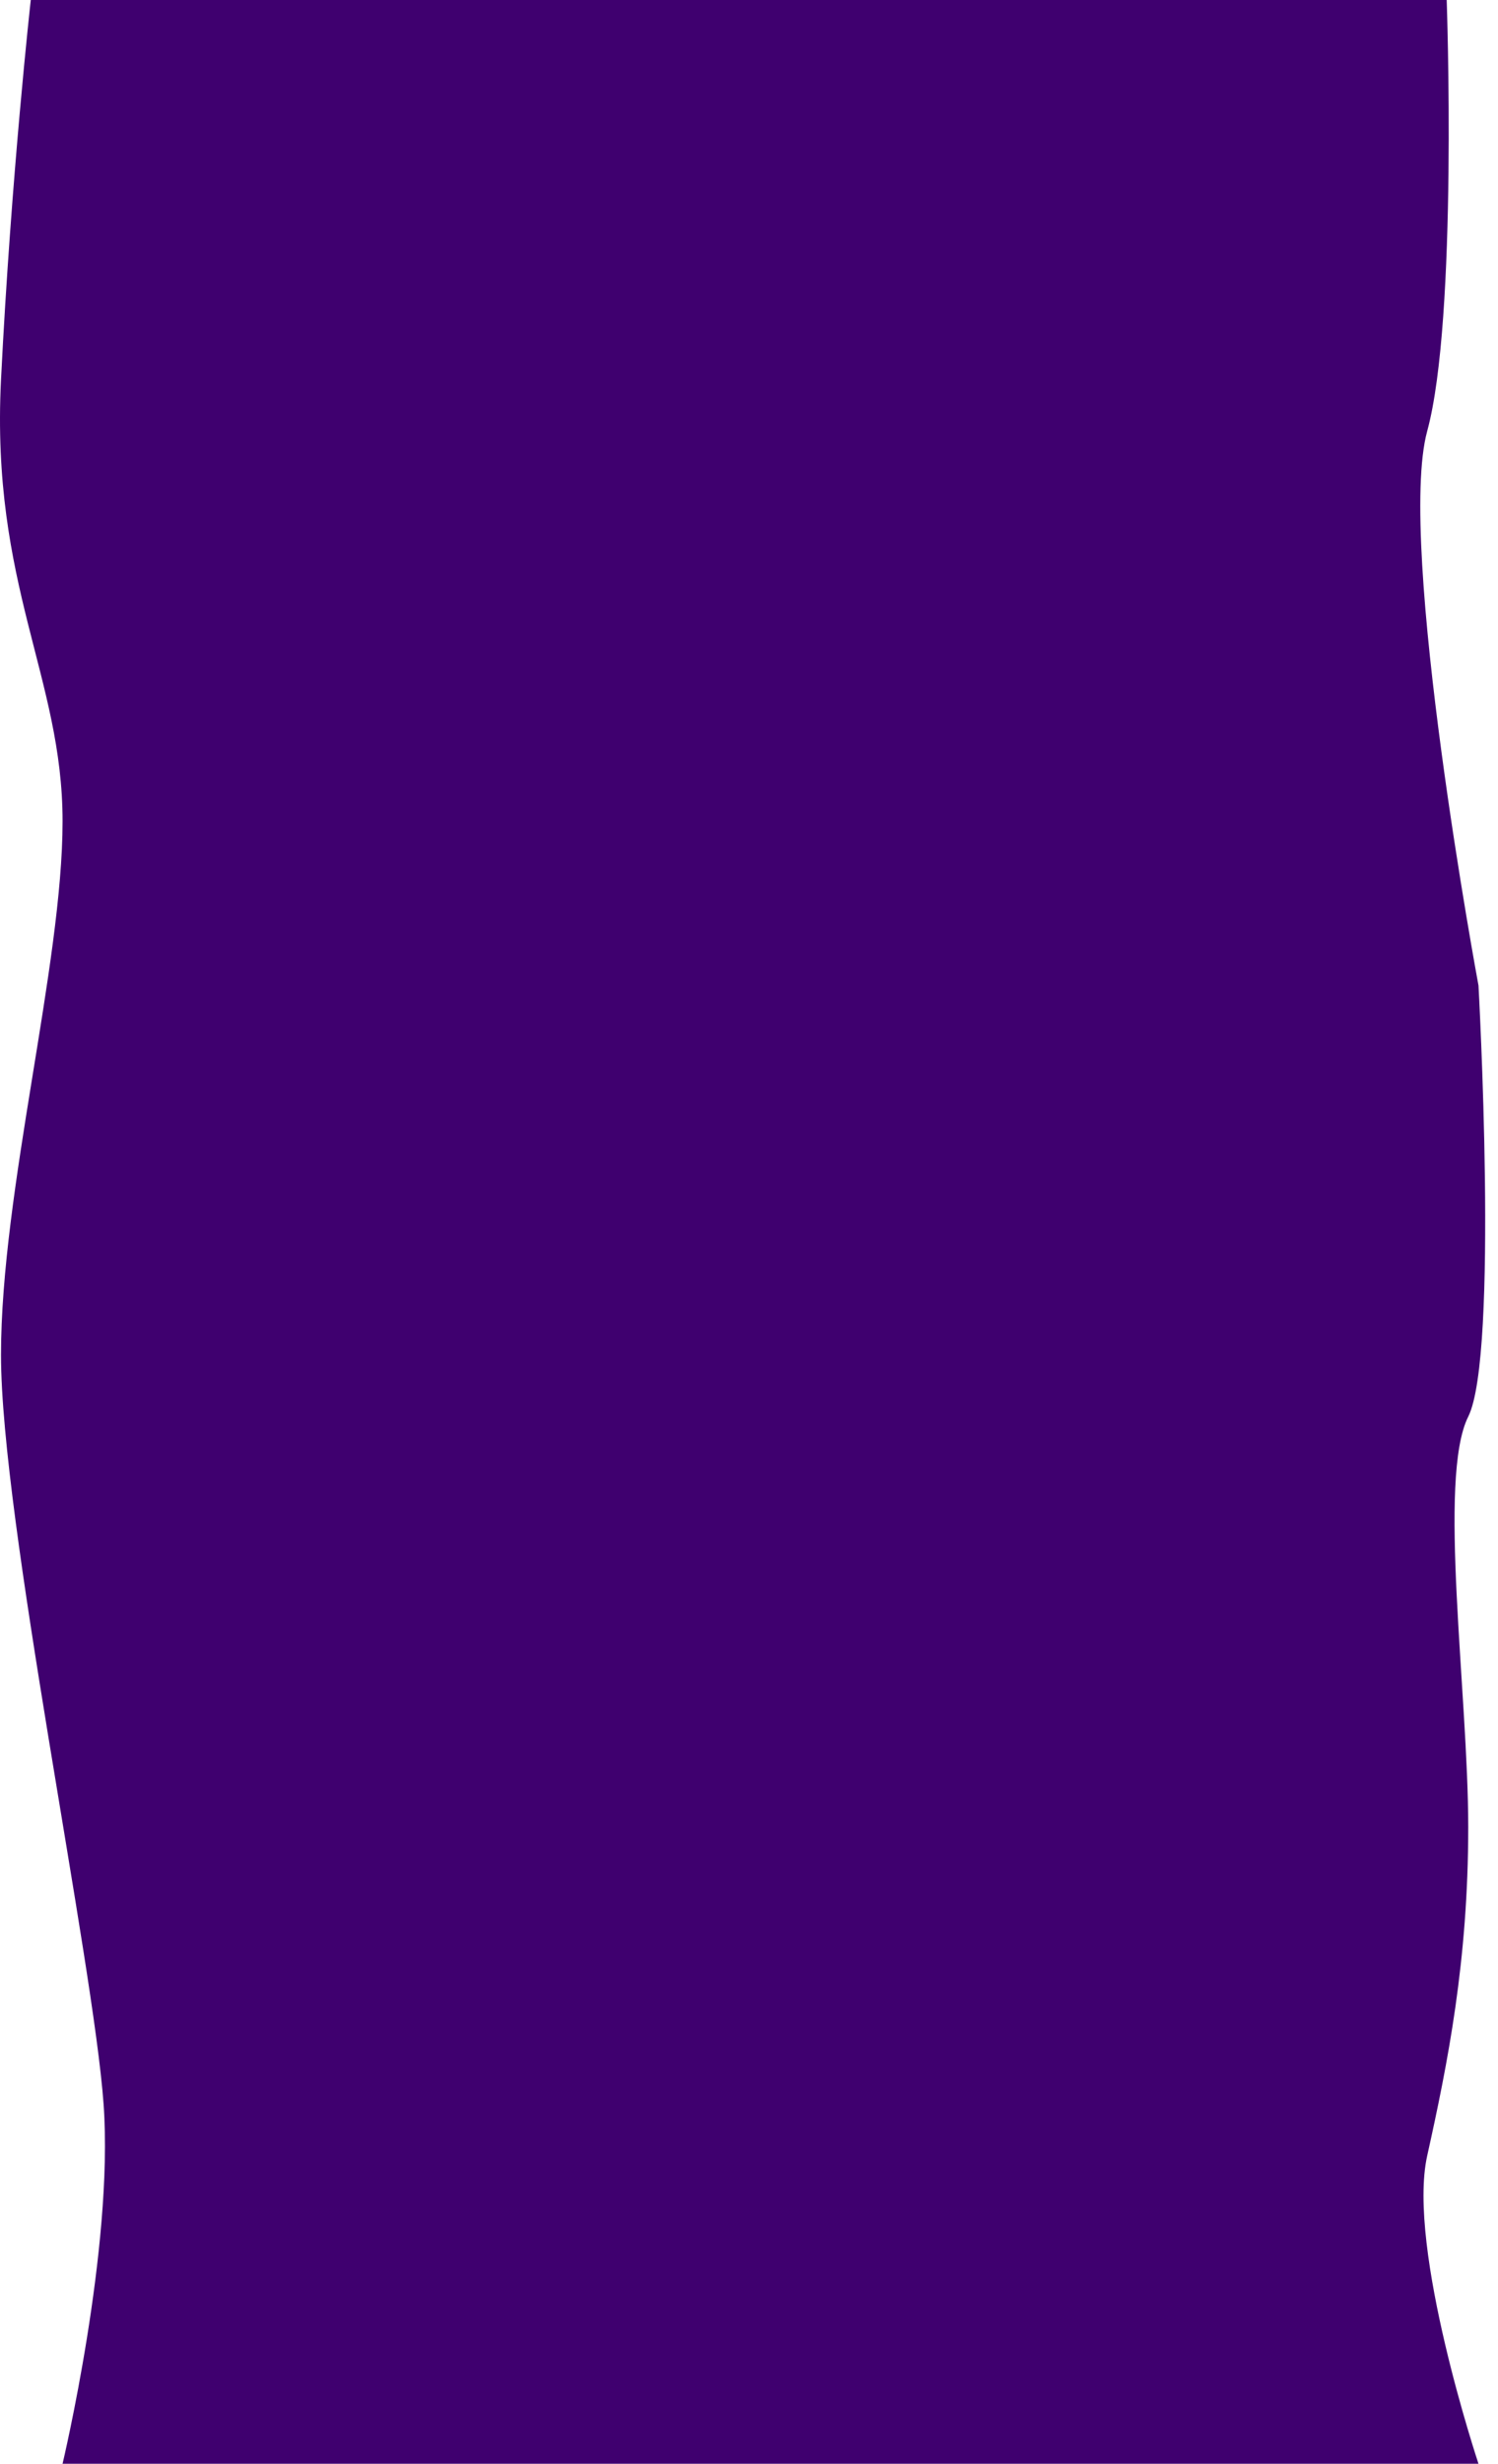 <svg width="73" height="120" viewBox="0 0 73 120" fill="none" xmlns="http://www.w3.org/2000/svg">
<path d="M1.5 0H70.5C70.5 0 71.049 15.5 69.549 21C68.049 26.5 72.049 48 72.049 48C72.049 48 73.049 66 71.549 69C70.049 72 71.549 82.5 71.549 89C71.549 95.5 70.549 100.5 69.549 105C68.549 109.5 72.049 120 72.049 120H3.049C3.049 120 5.549 109.5 5.049 102.5C4.549 95.5 0.049 74 0.049 66C0.049 58 3.049 47 3.049 40C3.049 33 -0.451 28.5 0.049 18.5C0.549 8.5 1.5 0 1.5 0Z" fill="#3F006F"/>
</svg>
